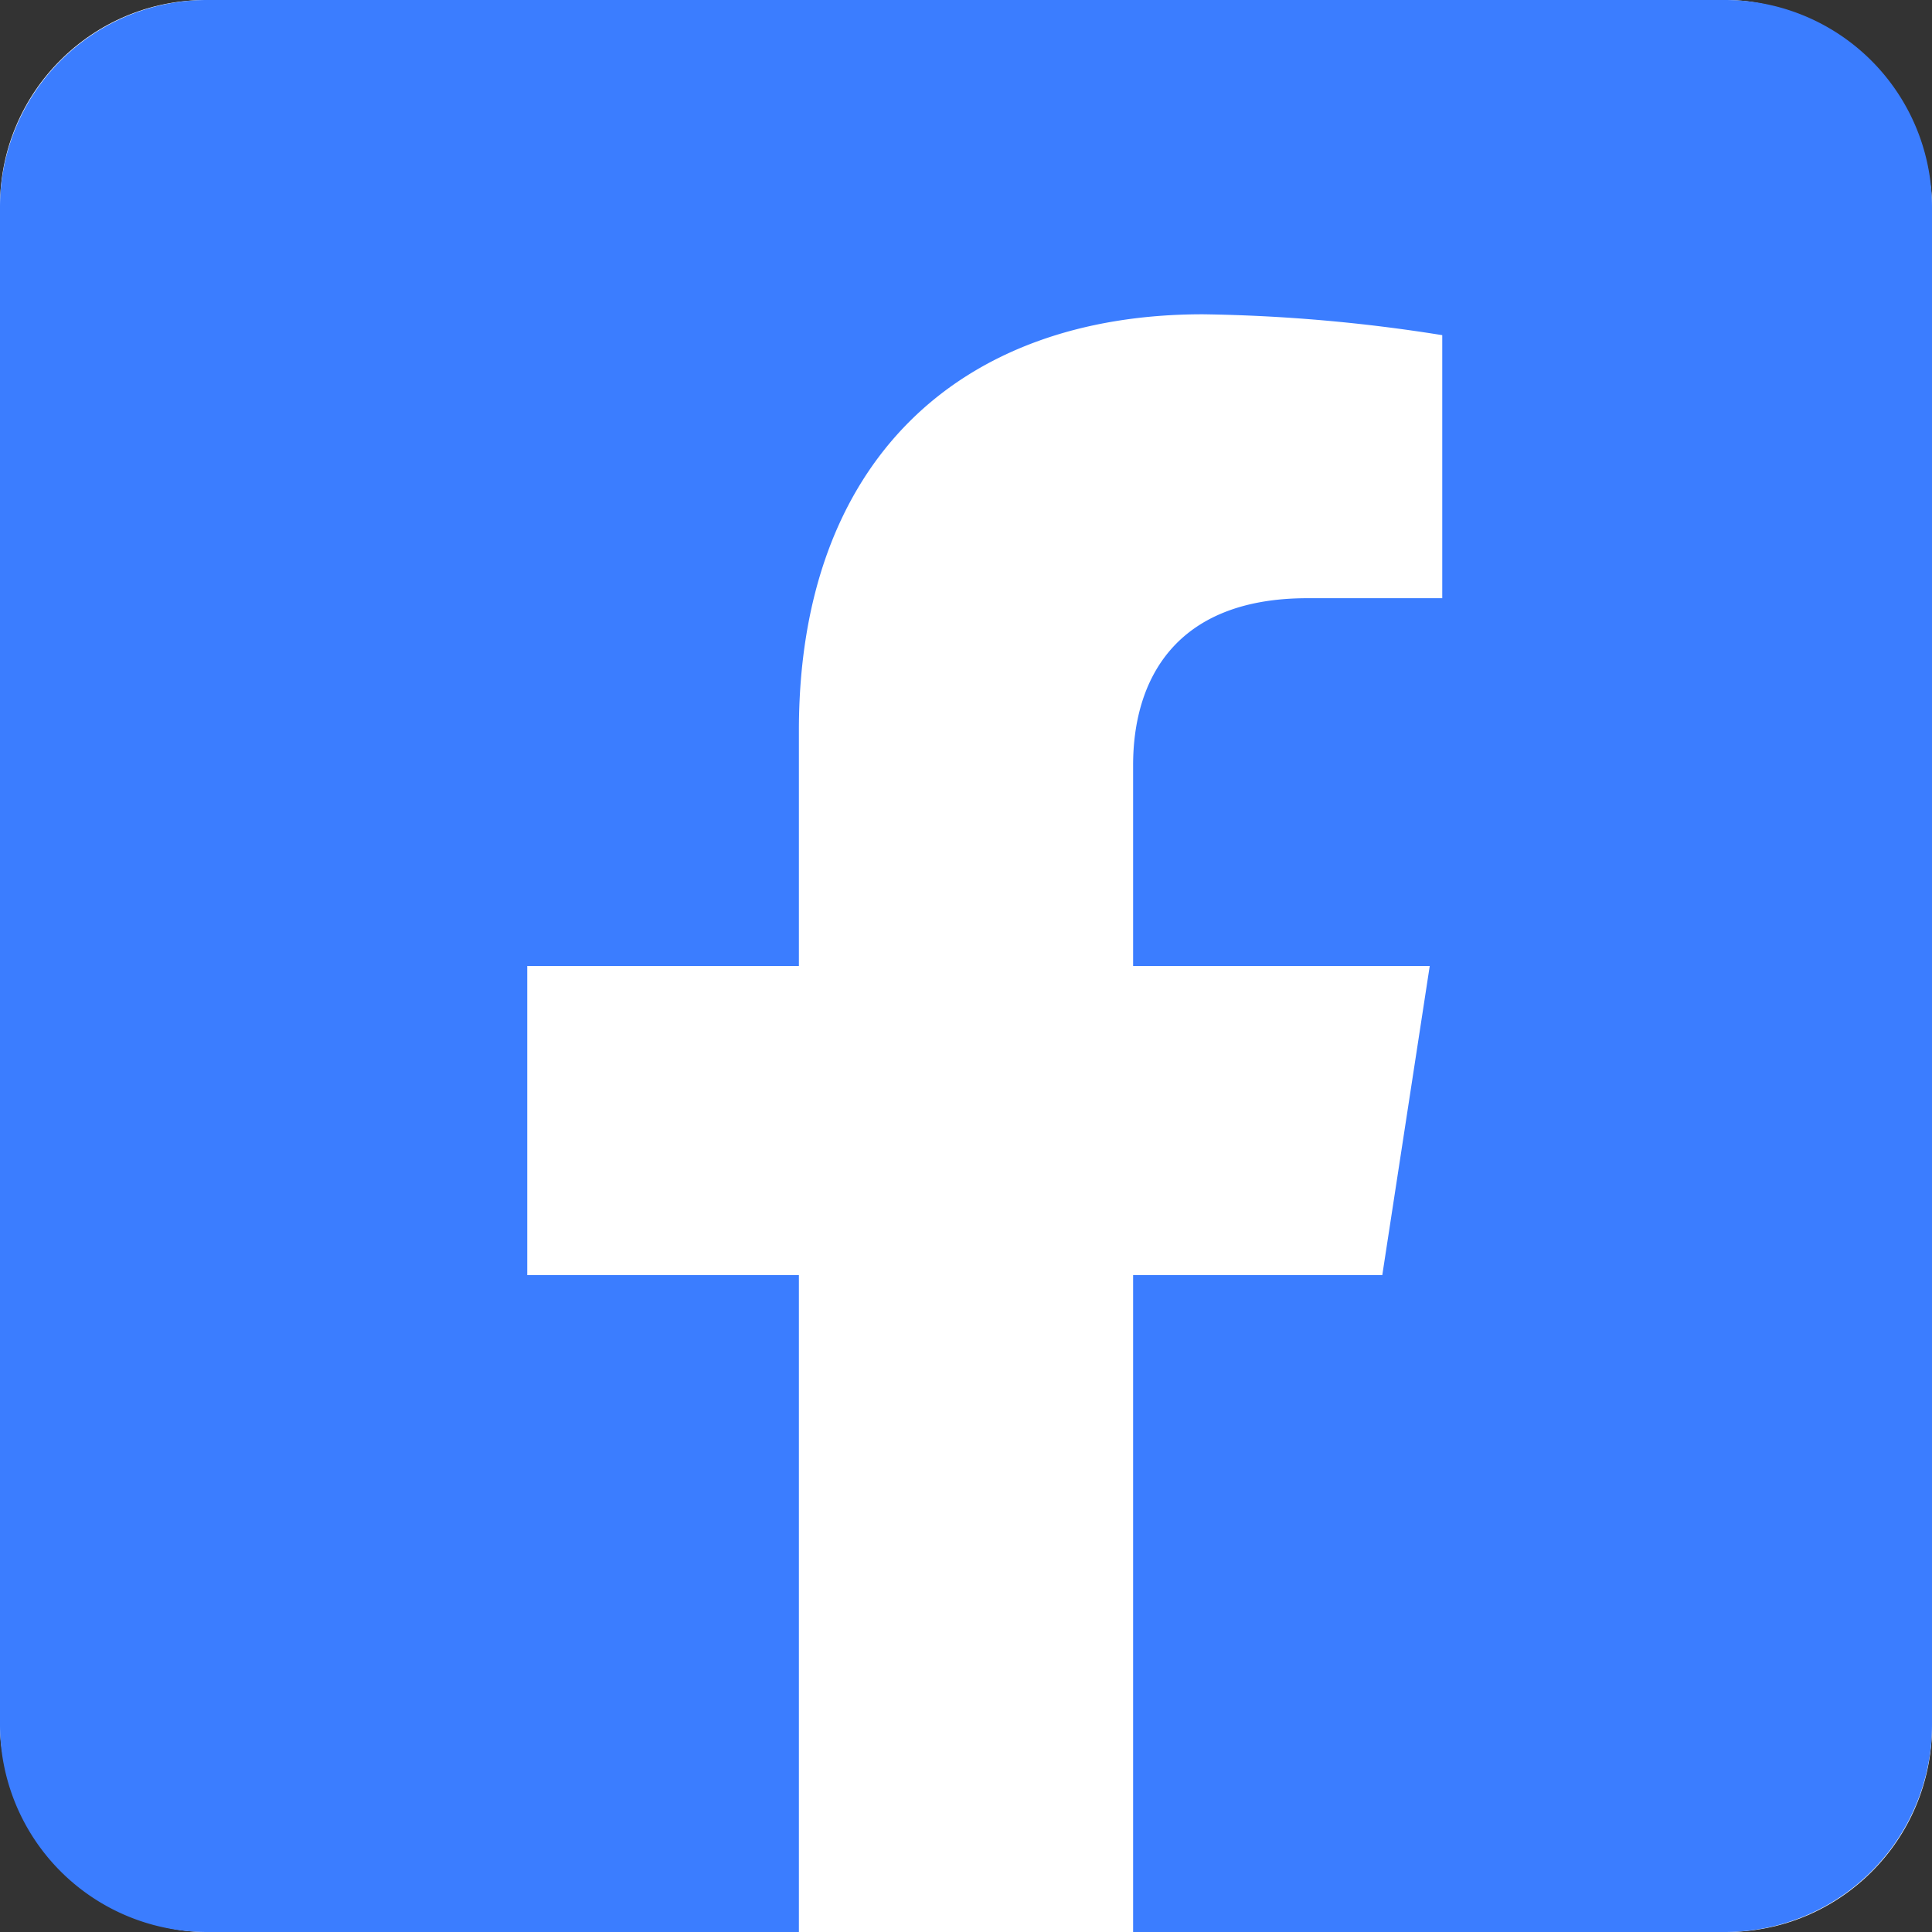 <svg xmlns="http://www.w3.org/2000/svg" width="46.94" height="46.94" viewBox="0 0 46.94 46.94">
  <rect x="0" y="0" width="46.94" height="46.94" fill="#333333" stroke="none"/>
  <g id="Group_3" data-name="Group 3" transform="translate(-78 -2278)">
    <rect id="Rectangle_14" data-name="Rectangle 14" width="46.94" height="46.94" rx="5" transform="translate(78 2278)" fill="#fff"/>
    <path id="Icon_awesome-facebook-square" data-name="Icon awesome-facebook-square" d="M41.91,2.25H5.029A5.029,5.029,0,0,0,0,7.279V44.16A5.029,5.029,0,0,0,5.029,49.19H19.41V33.231h-6.6V25.72h6.6V19.995c0-6.512,3.877-10.109,9.814-10.109a39.989,39.989,0,0,1,5.817.507v6.391H31.765c-3.228,0-4.235,2-4.235,4.058V25.72h7.207l-1.153,7.511H27.53V49.19H41.91A5.029,5.029,0,0,0,46.94,44.16V7.279A5.029,5.029,0,0,0,41.91,2.25Z" transform="translate(78 2275.75)" fill="#3b7dff"/>
  </g>
</svg>
